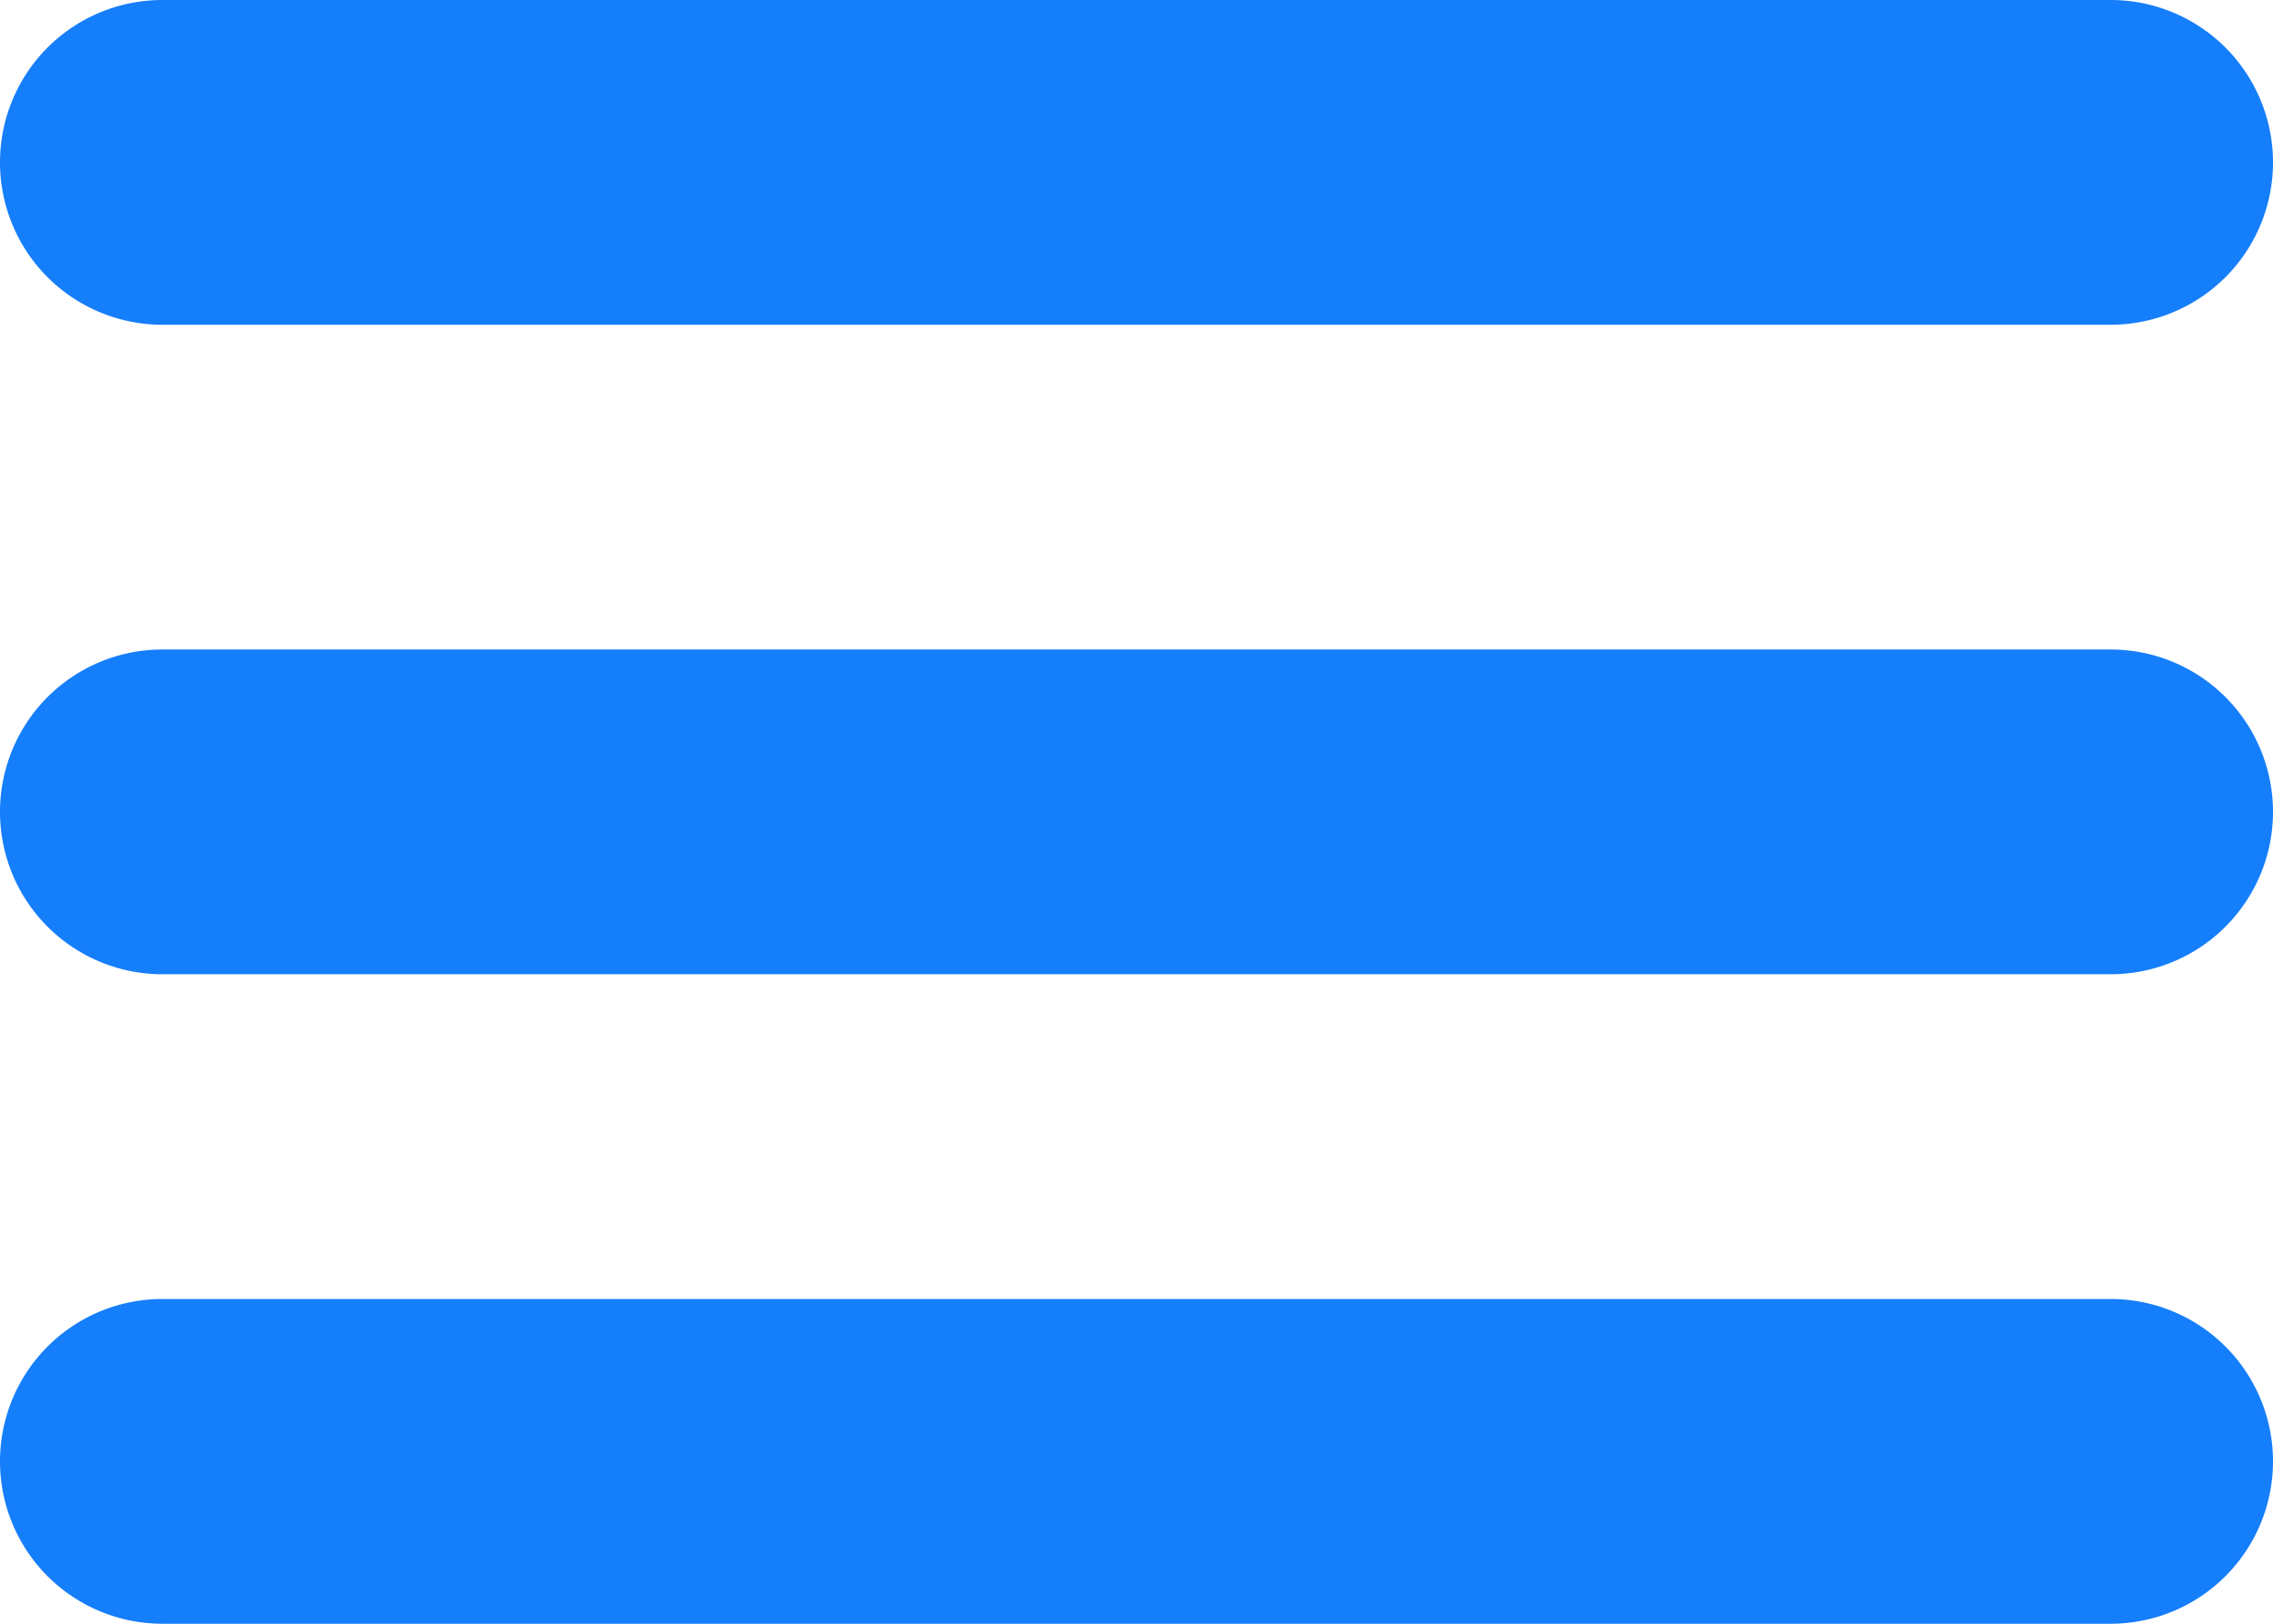 <svg xmlns="http://www.w3.org/2000/svg" viewBox="0 0 28 20">
  <defs>
    <style>
      .cls-1 {
        fill: #157efb;
      }
    </style>
  </defs>
  <path id="if_menu-alt_134216" class="cls-1" d="M4,10H28a2,2,0,0,0,0-4H4a2,2,0,0,0,0,4Zm24,4H4a2,2,0,0,0,0,4H28a2,2,0,0,0,0-4Zm0,8H4a2,2,0,0,0,0,4H28a2,2,0,0,0,0-4Z" transform="translate(-2 -6)"/>
</svg>

